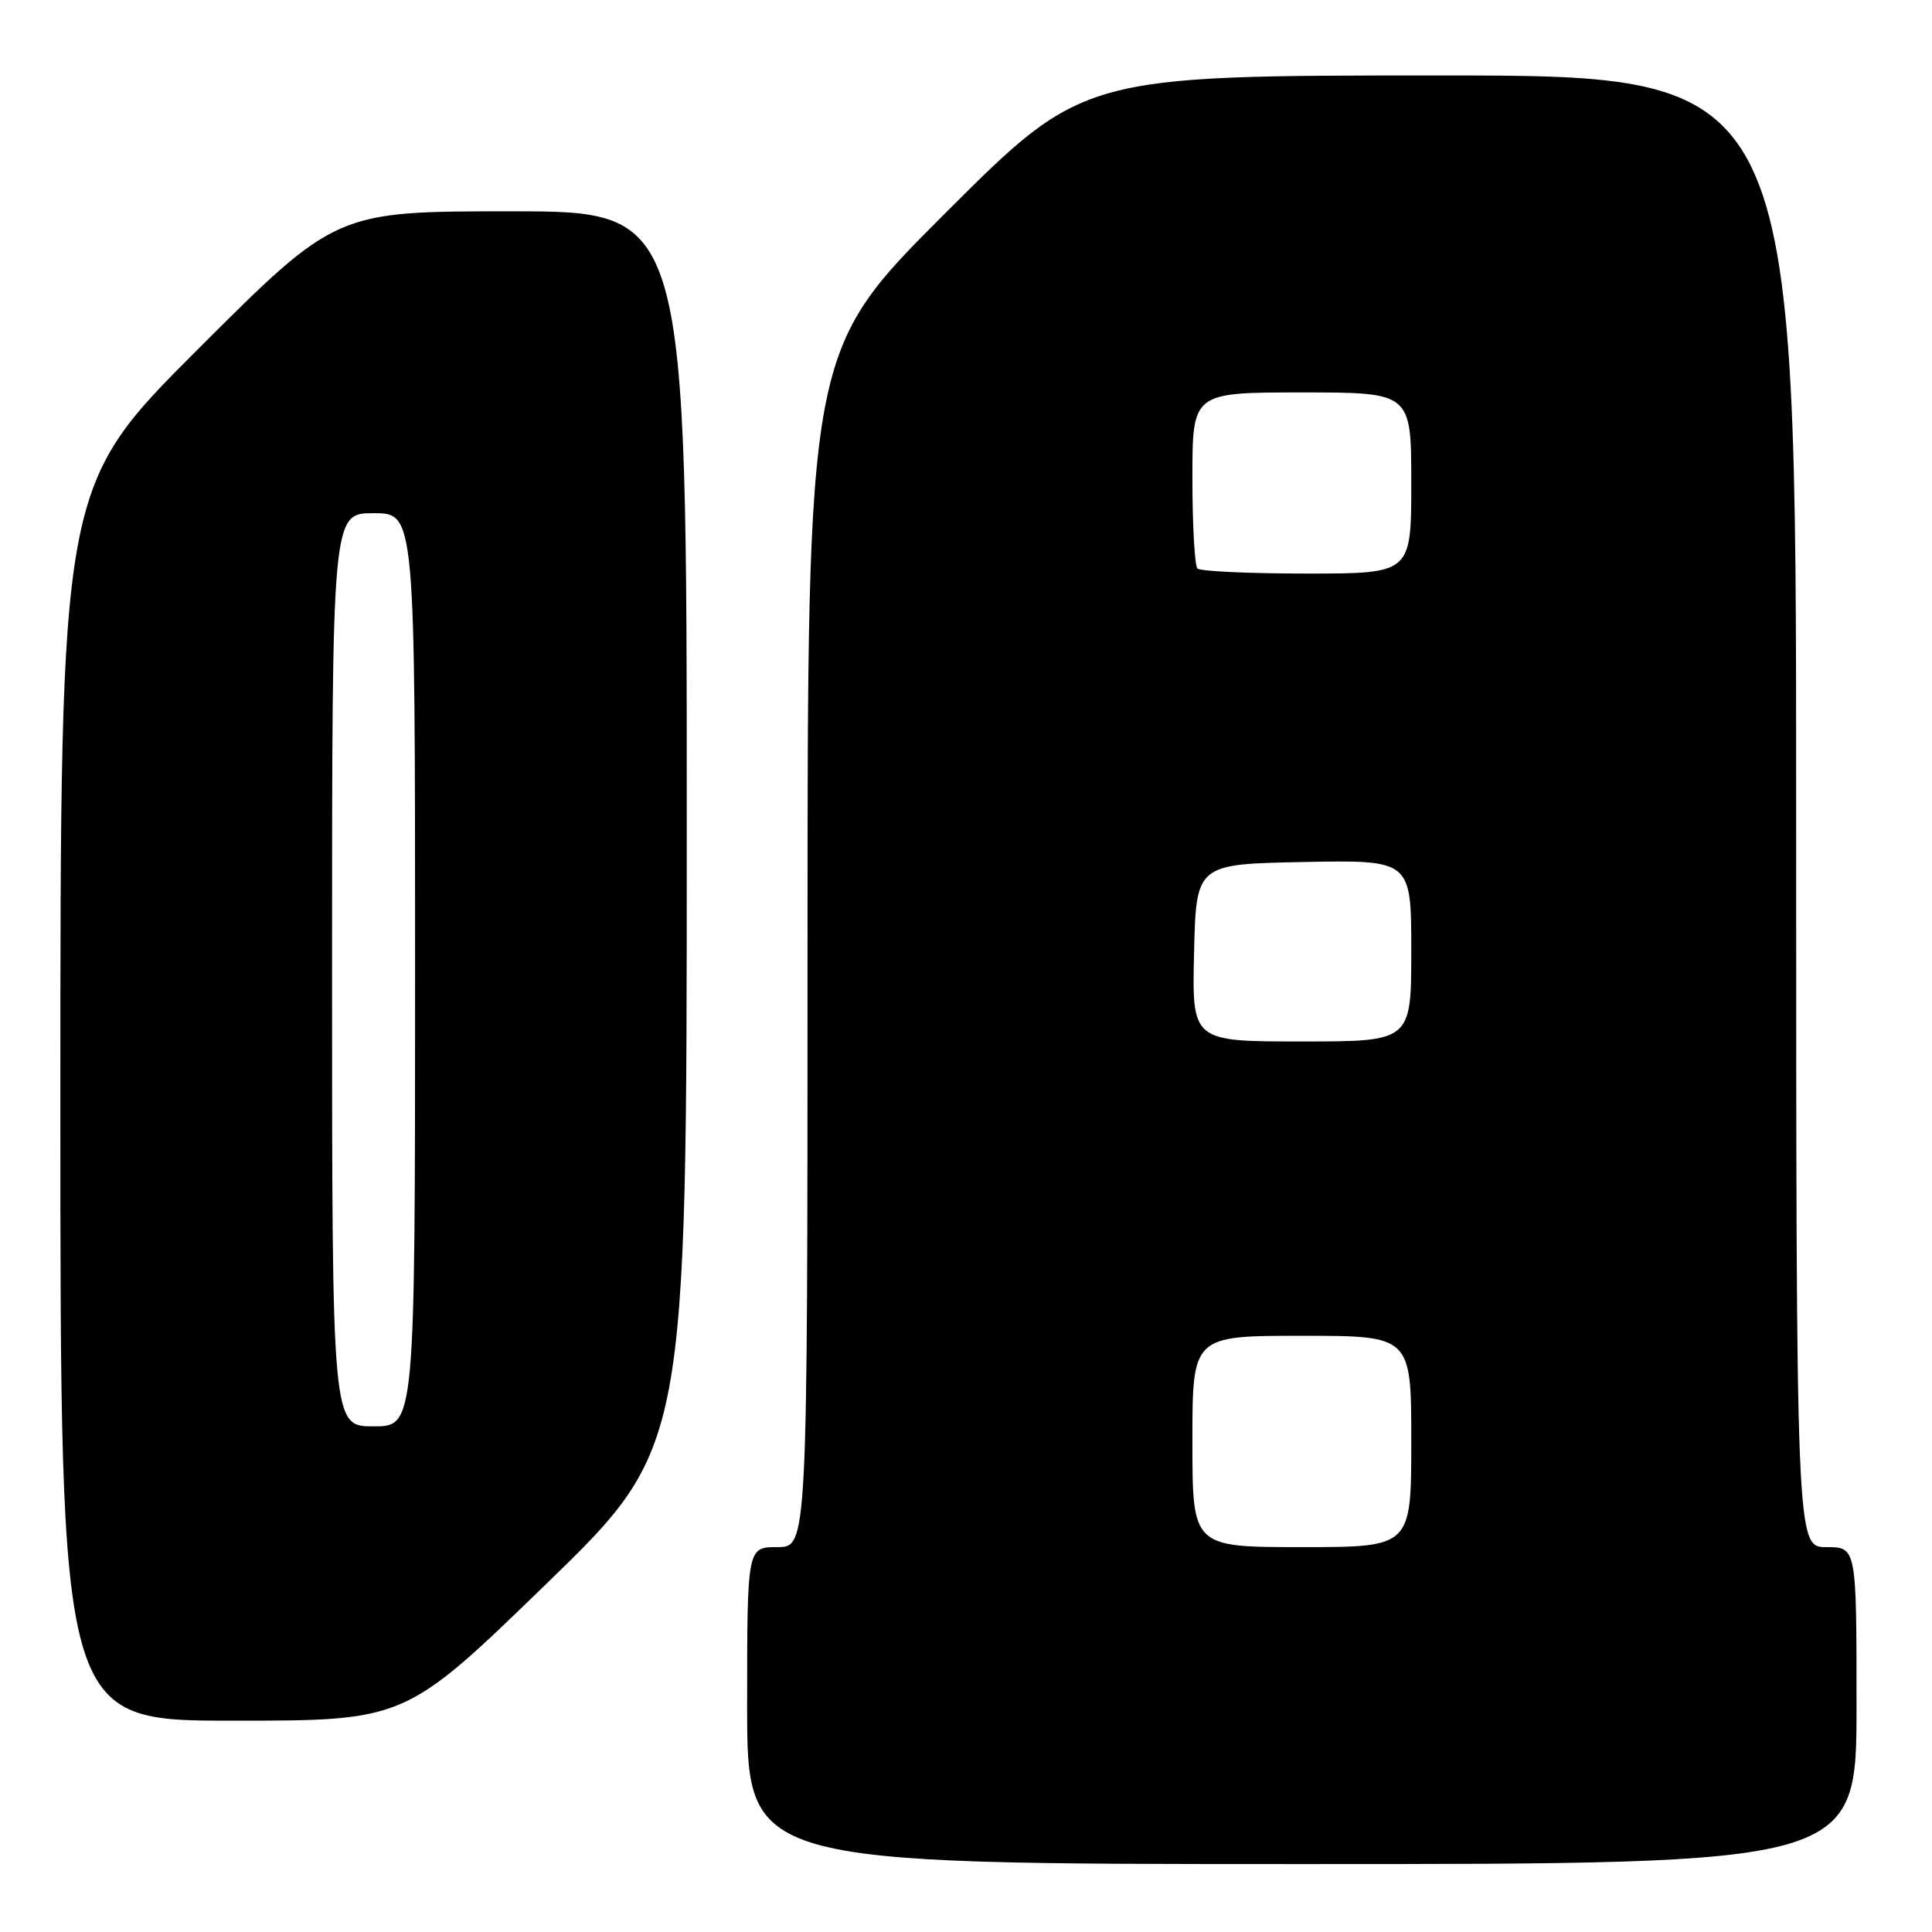 <?xml version="1.0" encoding="UTF-8" standalone="no"?>
<!DOCTYPE svg PUBLIC "-//W3C//DTD SVG 1.1//EN" "http://www.w3.org/Graphics/SVG/1.1/DTD/svg11.dtd" >
<svg xmlns="http://www.w3.org/2000/svg" xmlns:xlink="http://www.w3.org/1999/xlink" version="1.1" viewBox="0 0 256 256">
 <g >
 <path fill="currentColor"
d=" M 246.00 226.00 C 246.00 205.00 246.00 205.00 242.00 205.00 C 238.00 205.00 238.00 205.00 238.00 107.50 C 238.00 10.00 238.00 10.00 190.76 10.00 C 143.52 10.00 143.52 10.00 125.26 28.24 C 107.00 46.48 107.00 46.48 107.00 125.74 C 107.00 205.00 107.00 205.00 103.00 205.00 C 99.00 205.00 99.00 205.00 99.00 226.00 C 99.00 247.00 99.00 247.00 172.50 247.00 C 246.00 247.00 246.00 247.00 246.00 226.00 Z  M 72.35 209.91 C 91.00 191.82 91.00 191.82 91.00 109.91 C 91.00 28.00 91.00 28.00 67.76 28.00 C 44.52 28.00 44.52 28.00 26.26 46.24 C 8.00 64.48 8.00 64.48 8.00 146.24 C 8.00 228.00 8.00 228.00 30.85 228.00 C 53.70 228.00 53.70 228.00 72.35 209.91 Z  M 158.00 191.00 C 158.00 177.00 158.00 177.00 172.50 177.00 C 187.00 177.00 187.00 177.00 187.00 191.00 C 187.00 205.00 187.00 205.00 172.50 205.00 C 158.00 205.00 158.00 205.00 158.00 191.00 Z  M 158.22 126.25 C 158.50 114.50 158.50 114.50 172.75 114.22 C 187.00 113.95 187.00 113.95 187.00 125.97 C 187.00 138.00 187.00 138.00 172.47 138.00 C 157.94 138.00 157.94 138.00 158.22 126.25 Z  M 158.67 75.33 C 158.30 74.97 158.00 69.57 158.00 63.33 C 158.00 52.00 158.00 52.00 172.50 52.00 C 187.00 52.00 187.00 52.00 187.00 64.00 C 187.00 76.00 187.00 76.00 173.17 76.00 C 165.56 76.00 159.03 75.70 158.67 75.33 Z  M 44.00 128.50 C 44.00 68.00 44.00 68.00 49.50 68.00 C 55.00 68.00 55.00 68.00 55.00 128.50 C 55.00 189.00 55.00 189.00 49.50 189.00 C 44.00 189.00 44.00 189.00 44.00 128.50 Z "/>
</g>
</svg>